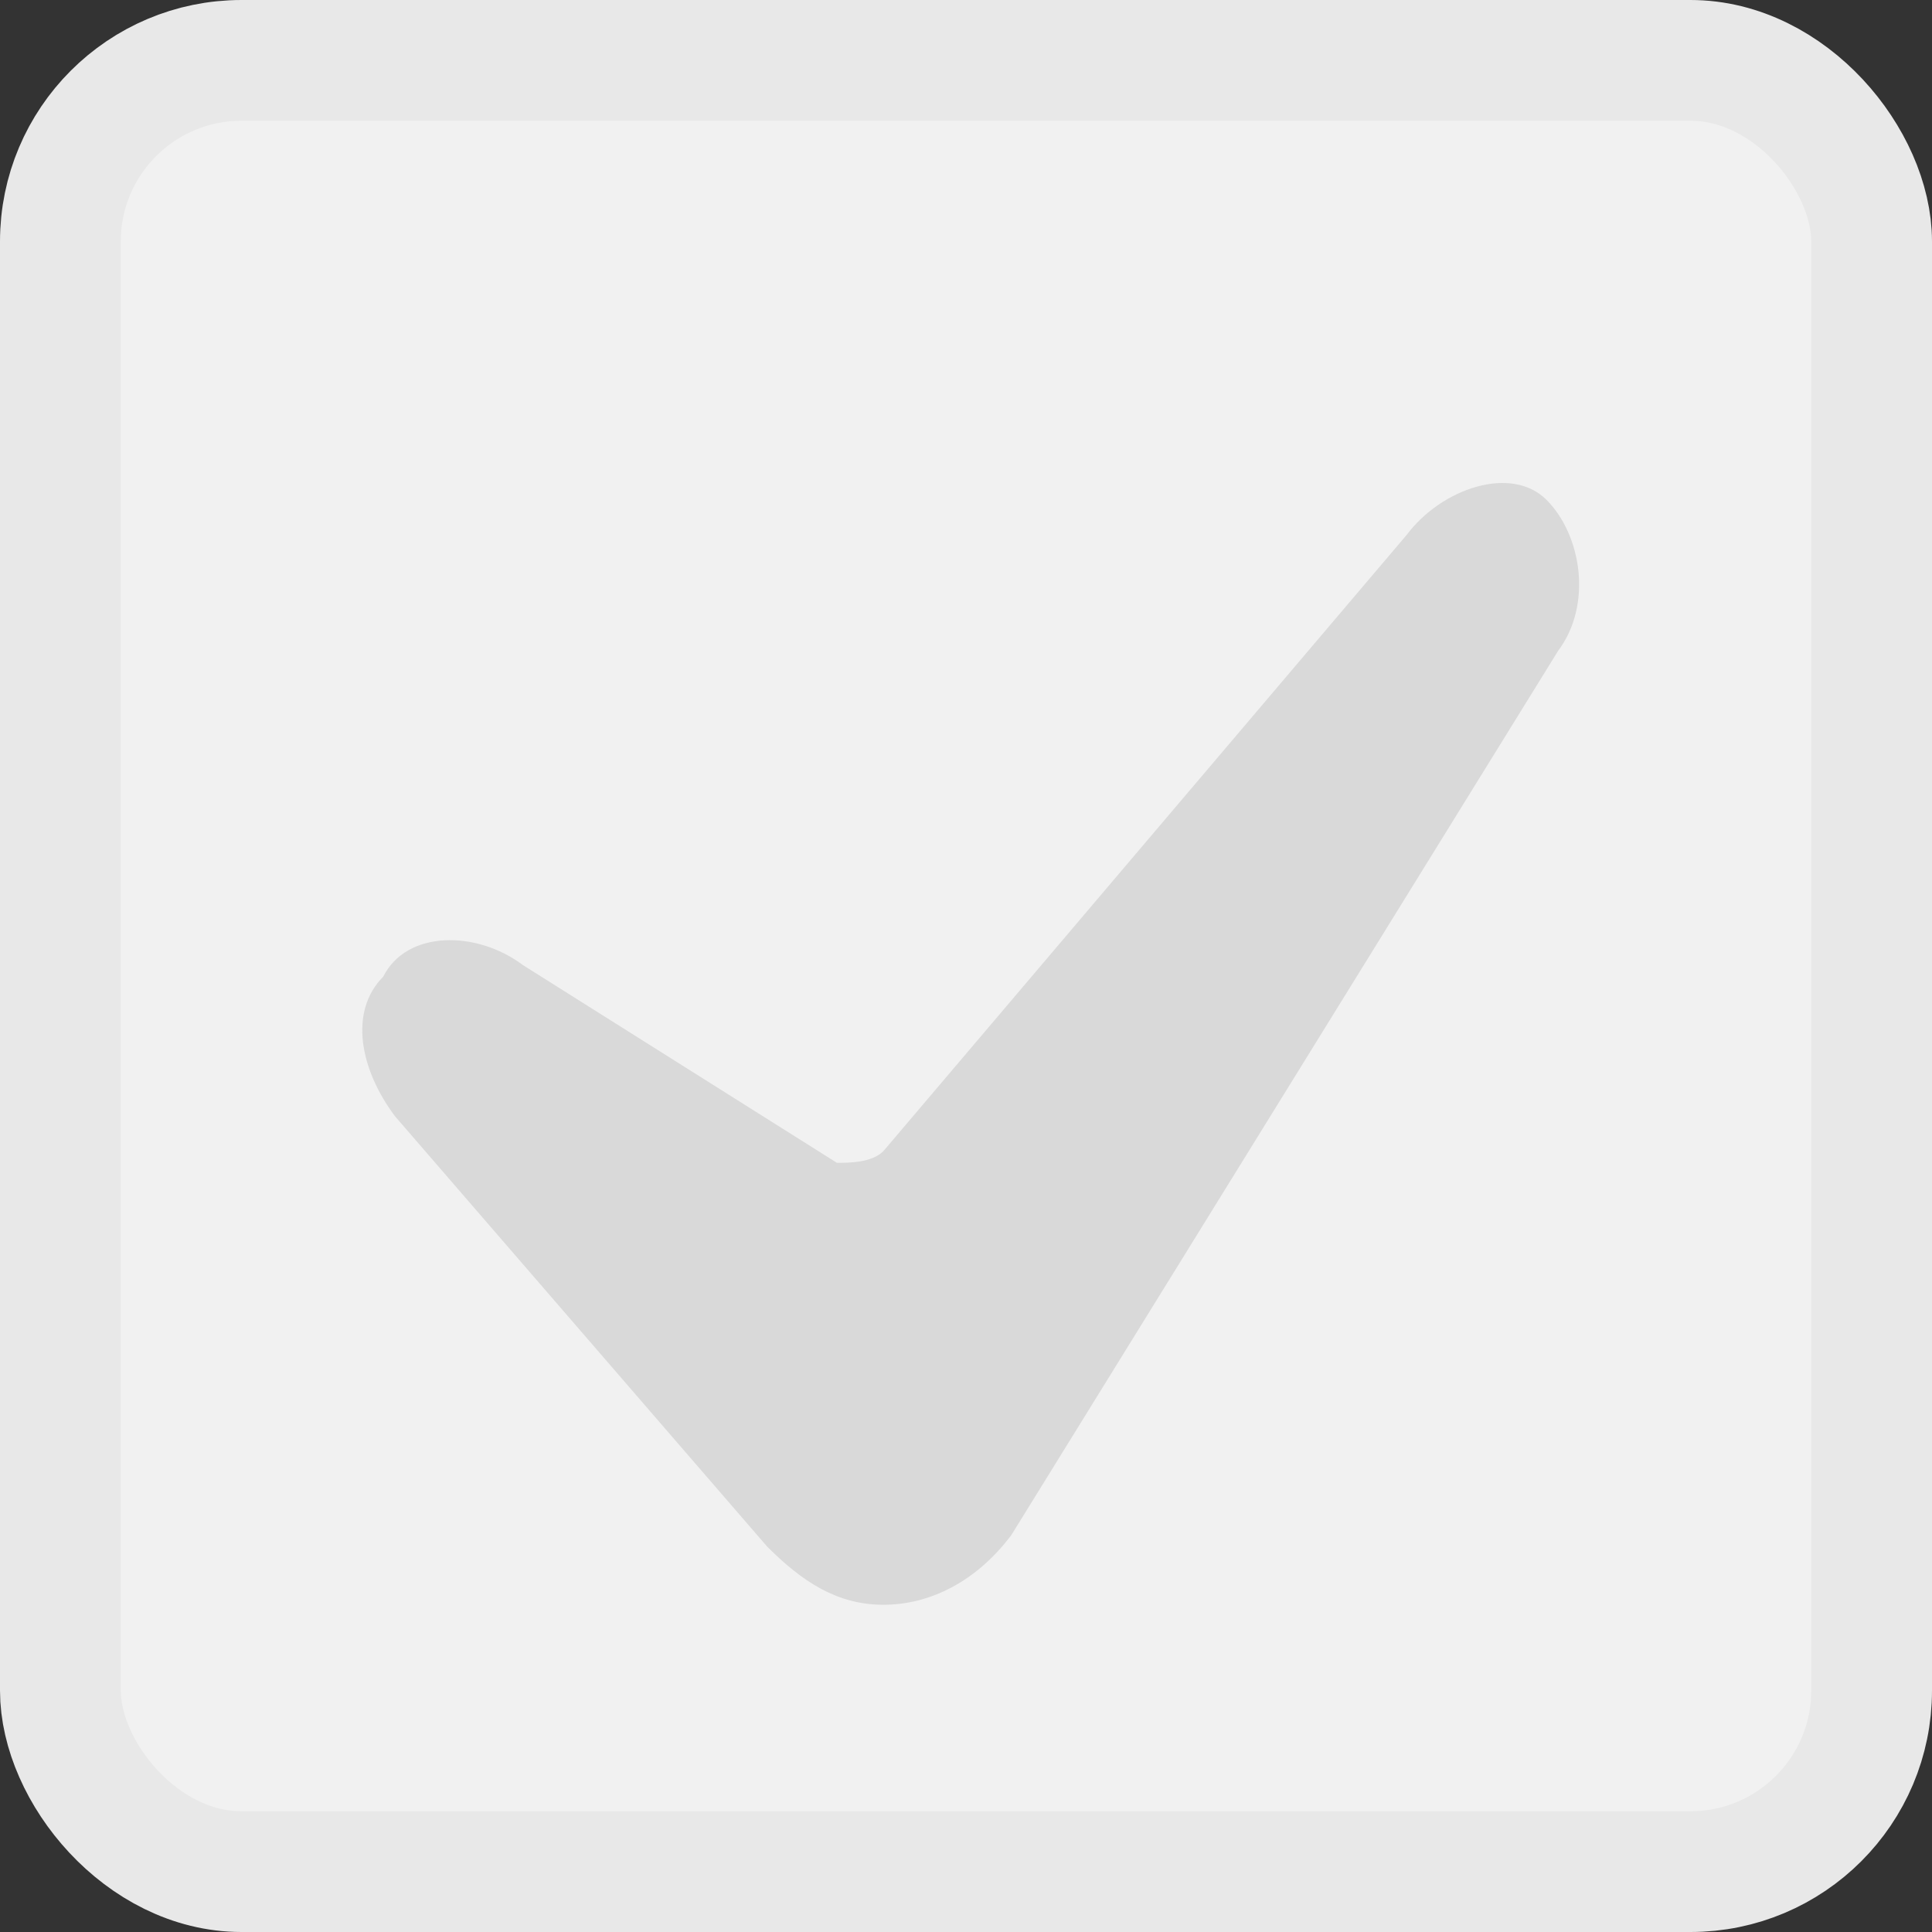 <svg width="16" height="16" viewBox="0 0 16 16" fill="none" xmlns="http://www.w3.org/2000/svg">
<rect x="0" y="0" width="16" height="16" fill="#333333" stroke="none"/>
<rect x="0.5" y="0.5" width="15" height="15" rx="1.5" fill="#F1F1F1"/>
<rect x="0.5" y="0.5" width="15" height="15" rx="1.5" stroke="#E8E8E8"/>
<path d="M12.807 4.139C12.518 3.85 11.94 4.043 11.651 4.428L7.316 9.533C7.22 9.63 7.028 9.63 6.931 9.63L4.33 7.992C3.945 7.703 3.367 7.703 3.174 8.088C2.886 8.377 2.982 8.859 3.271 9.244L6.353 12.808C6.642 13.097 6.931 13.29 7.316 13.29C7.702 13.29 8.087 13.097 8.376 12.712L12.903 5.391C13.192 5.006 13.096 4.428 12.807 4.139Z" fill="#D9D9D9"/>
</svg> 